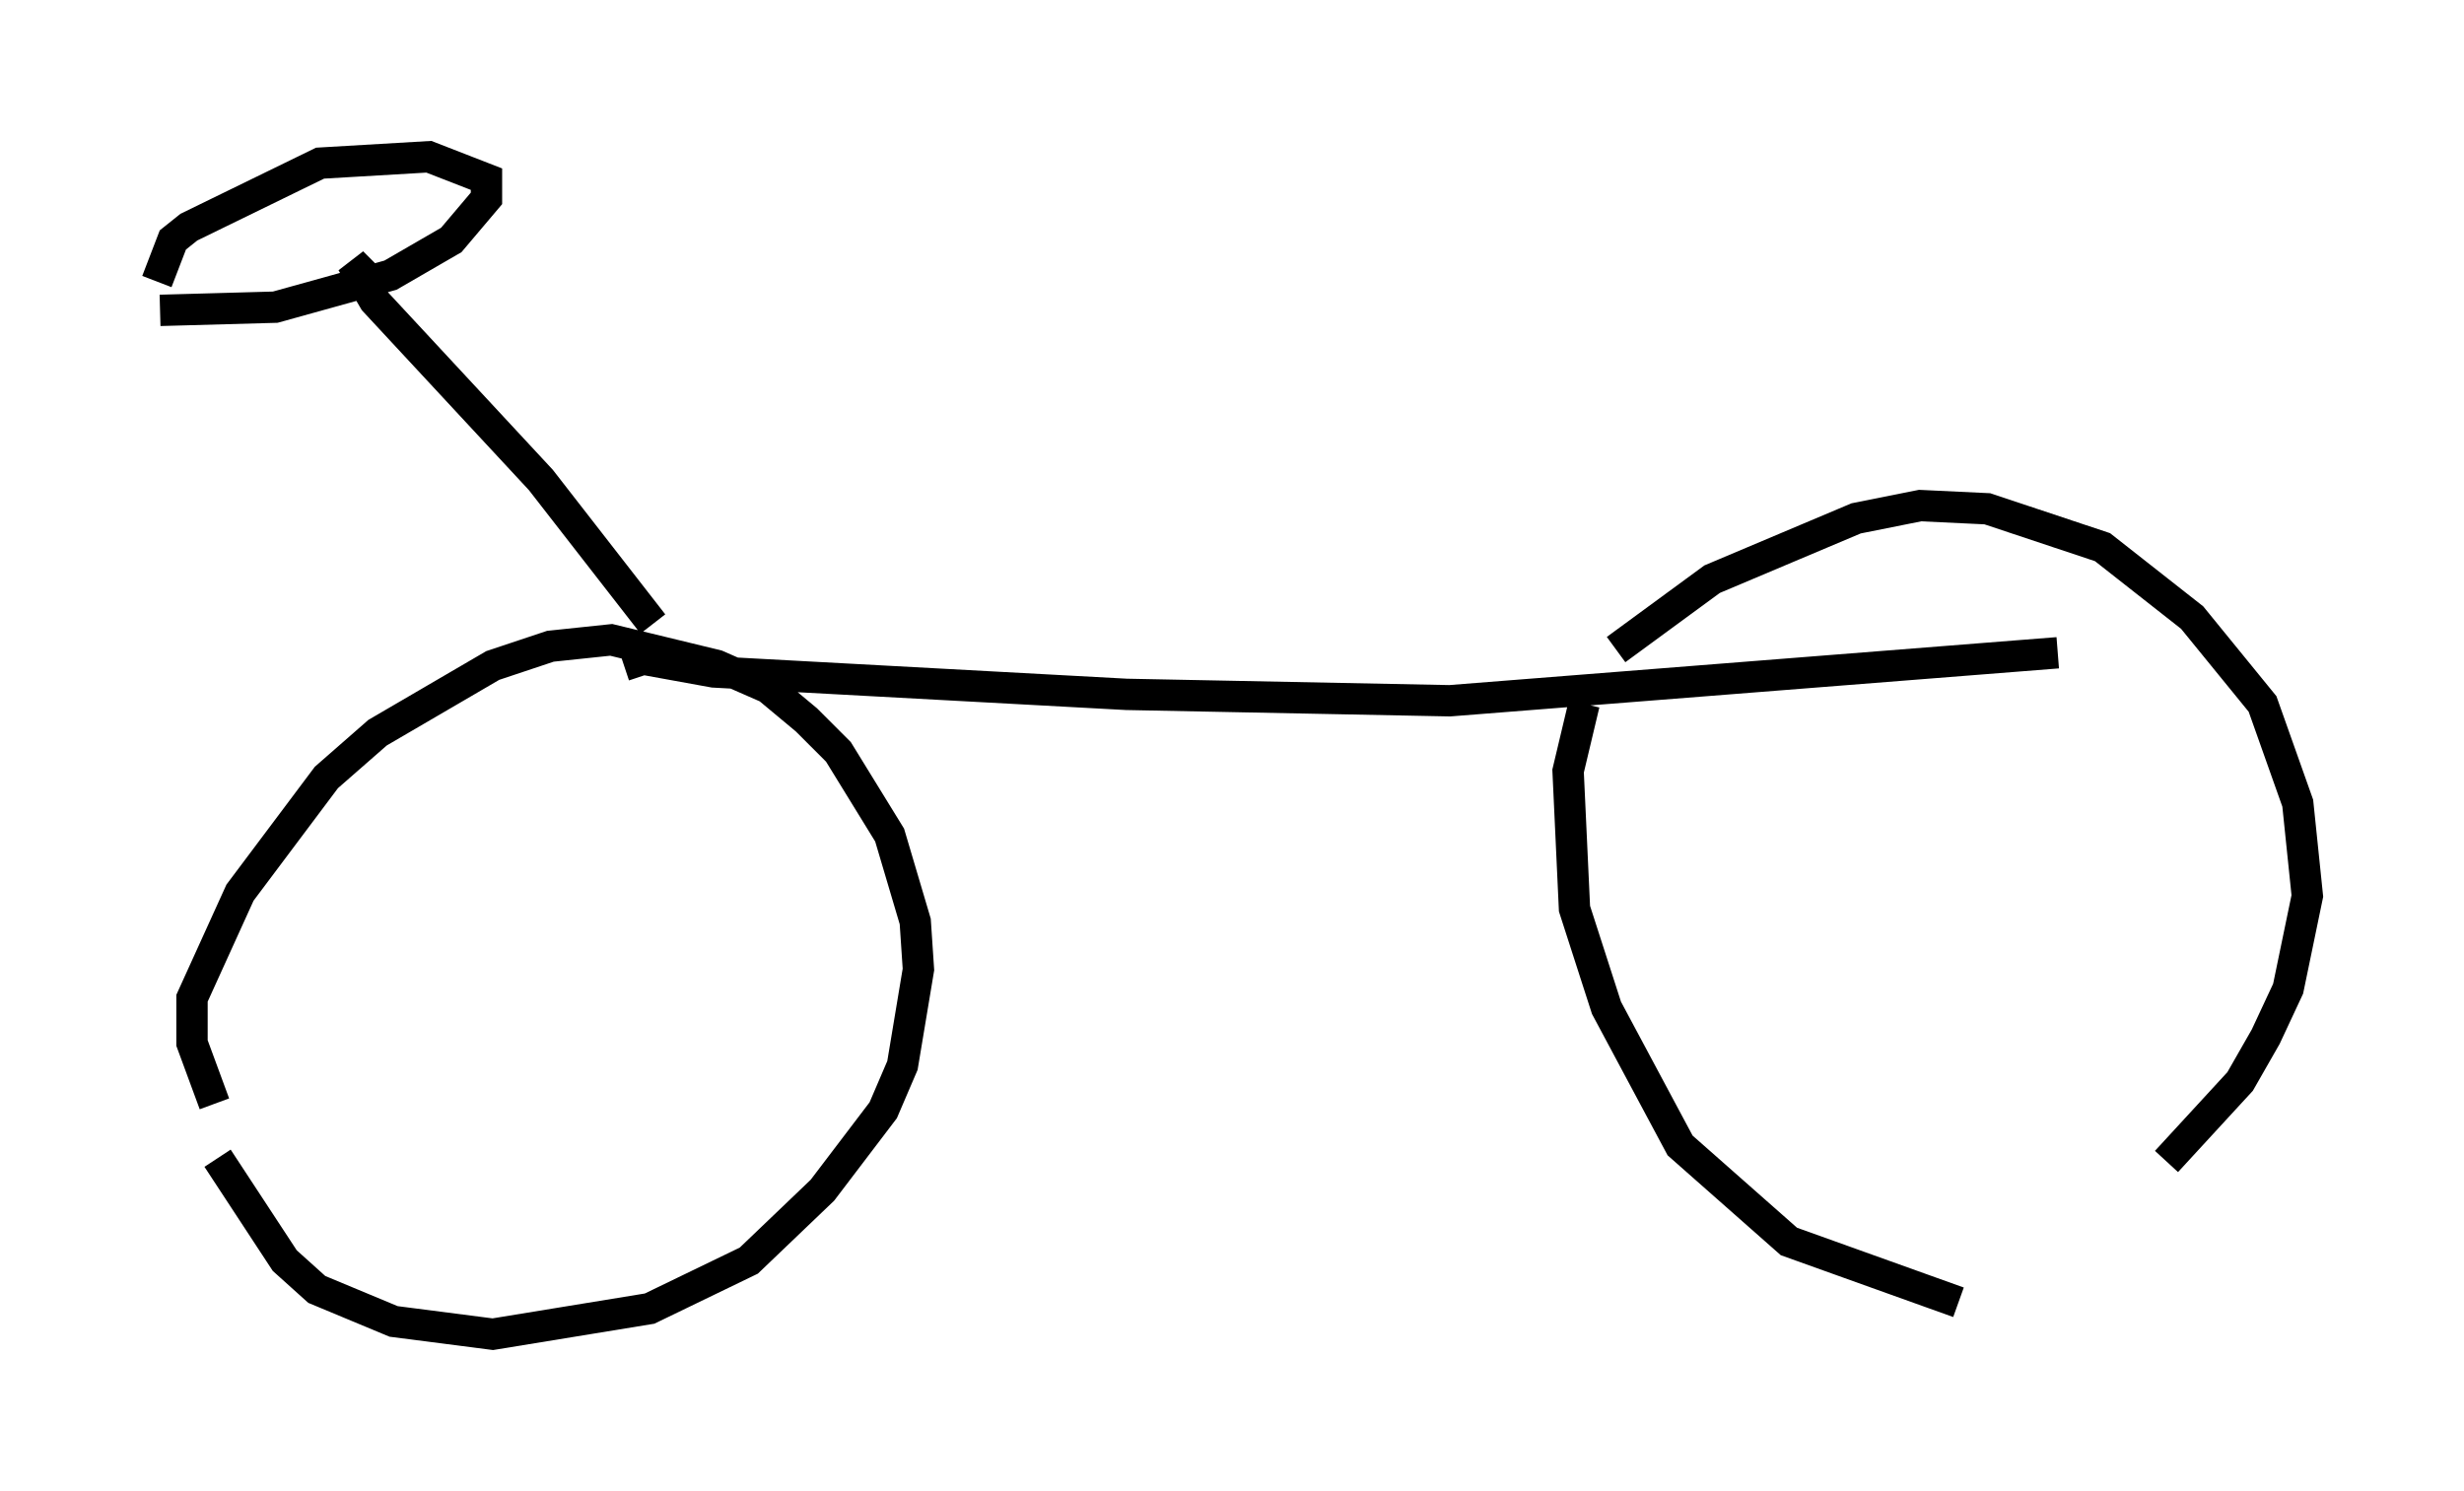 <?xml version="1.0" encoding="utf-8" ?>
<svg baseProfile="full" height="47.567" version="1.1" width="78.601" xmlns="http://www.w3.org/2000/svg" xmlns:ev="http://www.w3.org/2001/xml-events" xmlns:xlink="http://www.w3.org/1999/xlink"><defs /><rect fill="white" height="47.567" width="78.601" x="0" y="0" /><path d="M6.021, 33.379 m0.919, 3.573 l2.144, 3.267 1.021, 0.919 l2.45, 1.021 3.165, 0.408 l5.002, -0.817 3.165, -1.531 l2.348, -2.246 1.94, -2.552 l0.613, -1.429 0.51, -3.063 l-0.102, -1.531 -0.817, -2.756 l-1.633, -2.654 -1.021, -1.021 l-1.225, -1.021 -1.633, -0.715 l-3.369, -0.817 -1.94, 0.204 l-1.838, 0.613 -3.675, 2.144 l-1.633, 1.429 -2.756, 3.675 l-1.531, 3.369 0.0, 1.429 l0.715, 1.94 m43.692, -12.761 l-0.51, 2.144 0.204, 4.39 l1.021, 3.165 2.348, 4.39 l3.471, 3.063 5.41, 1.94 m6.635, -4.492 l2.348, -2.552 0.817, -1.429 l0.715, -1.531 0.613, -2.96 l-0.306, -2.96 -1.123, -3.165 l-2.246, -2.756 -2.858, -2.246 l-3.675, -1.225 -2.144, -0.102 l-2.042, 0.408 -4.594, 1.94 l-3.063, 2.246 m-31.646, 0.51 l0.613, -0.204 2.246, 0.408 l13.169, 0.715 10.311, 0.204 l19.396, -1.531 m-44.815, -0.919 l-3.573, -4.594 -5.308, -5.717 l-0.715, -1.225 0.408, 0.408 m-6.533, 1.123 l3.675, -0.102 3.675, -1.021 l1.94, -1.123 1.123, -1.327 l0.0, -0.613 -1.838, -0.715 l-3.471, 0.204 -4.185, 2.042 l-0.51, 0.408 -0.51, 1.327 " fill="none" stroke="black" stroke-width="1" /></svg>
